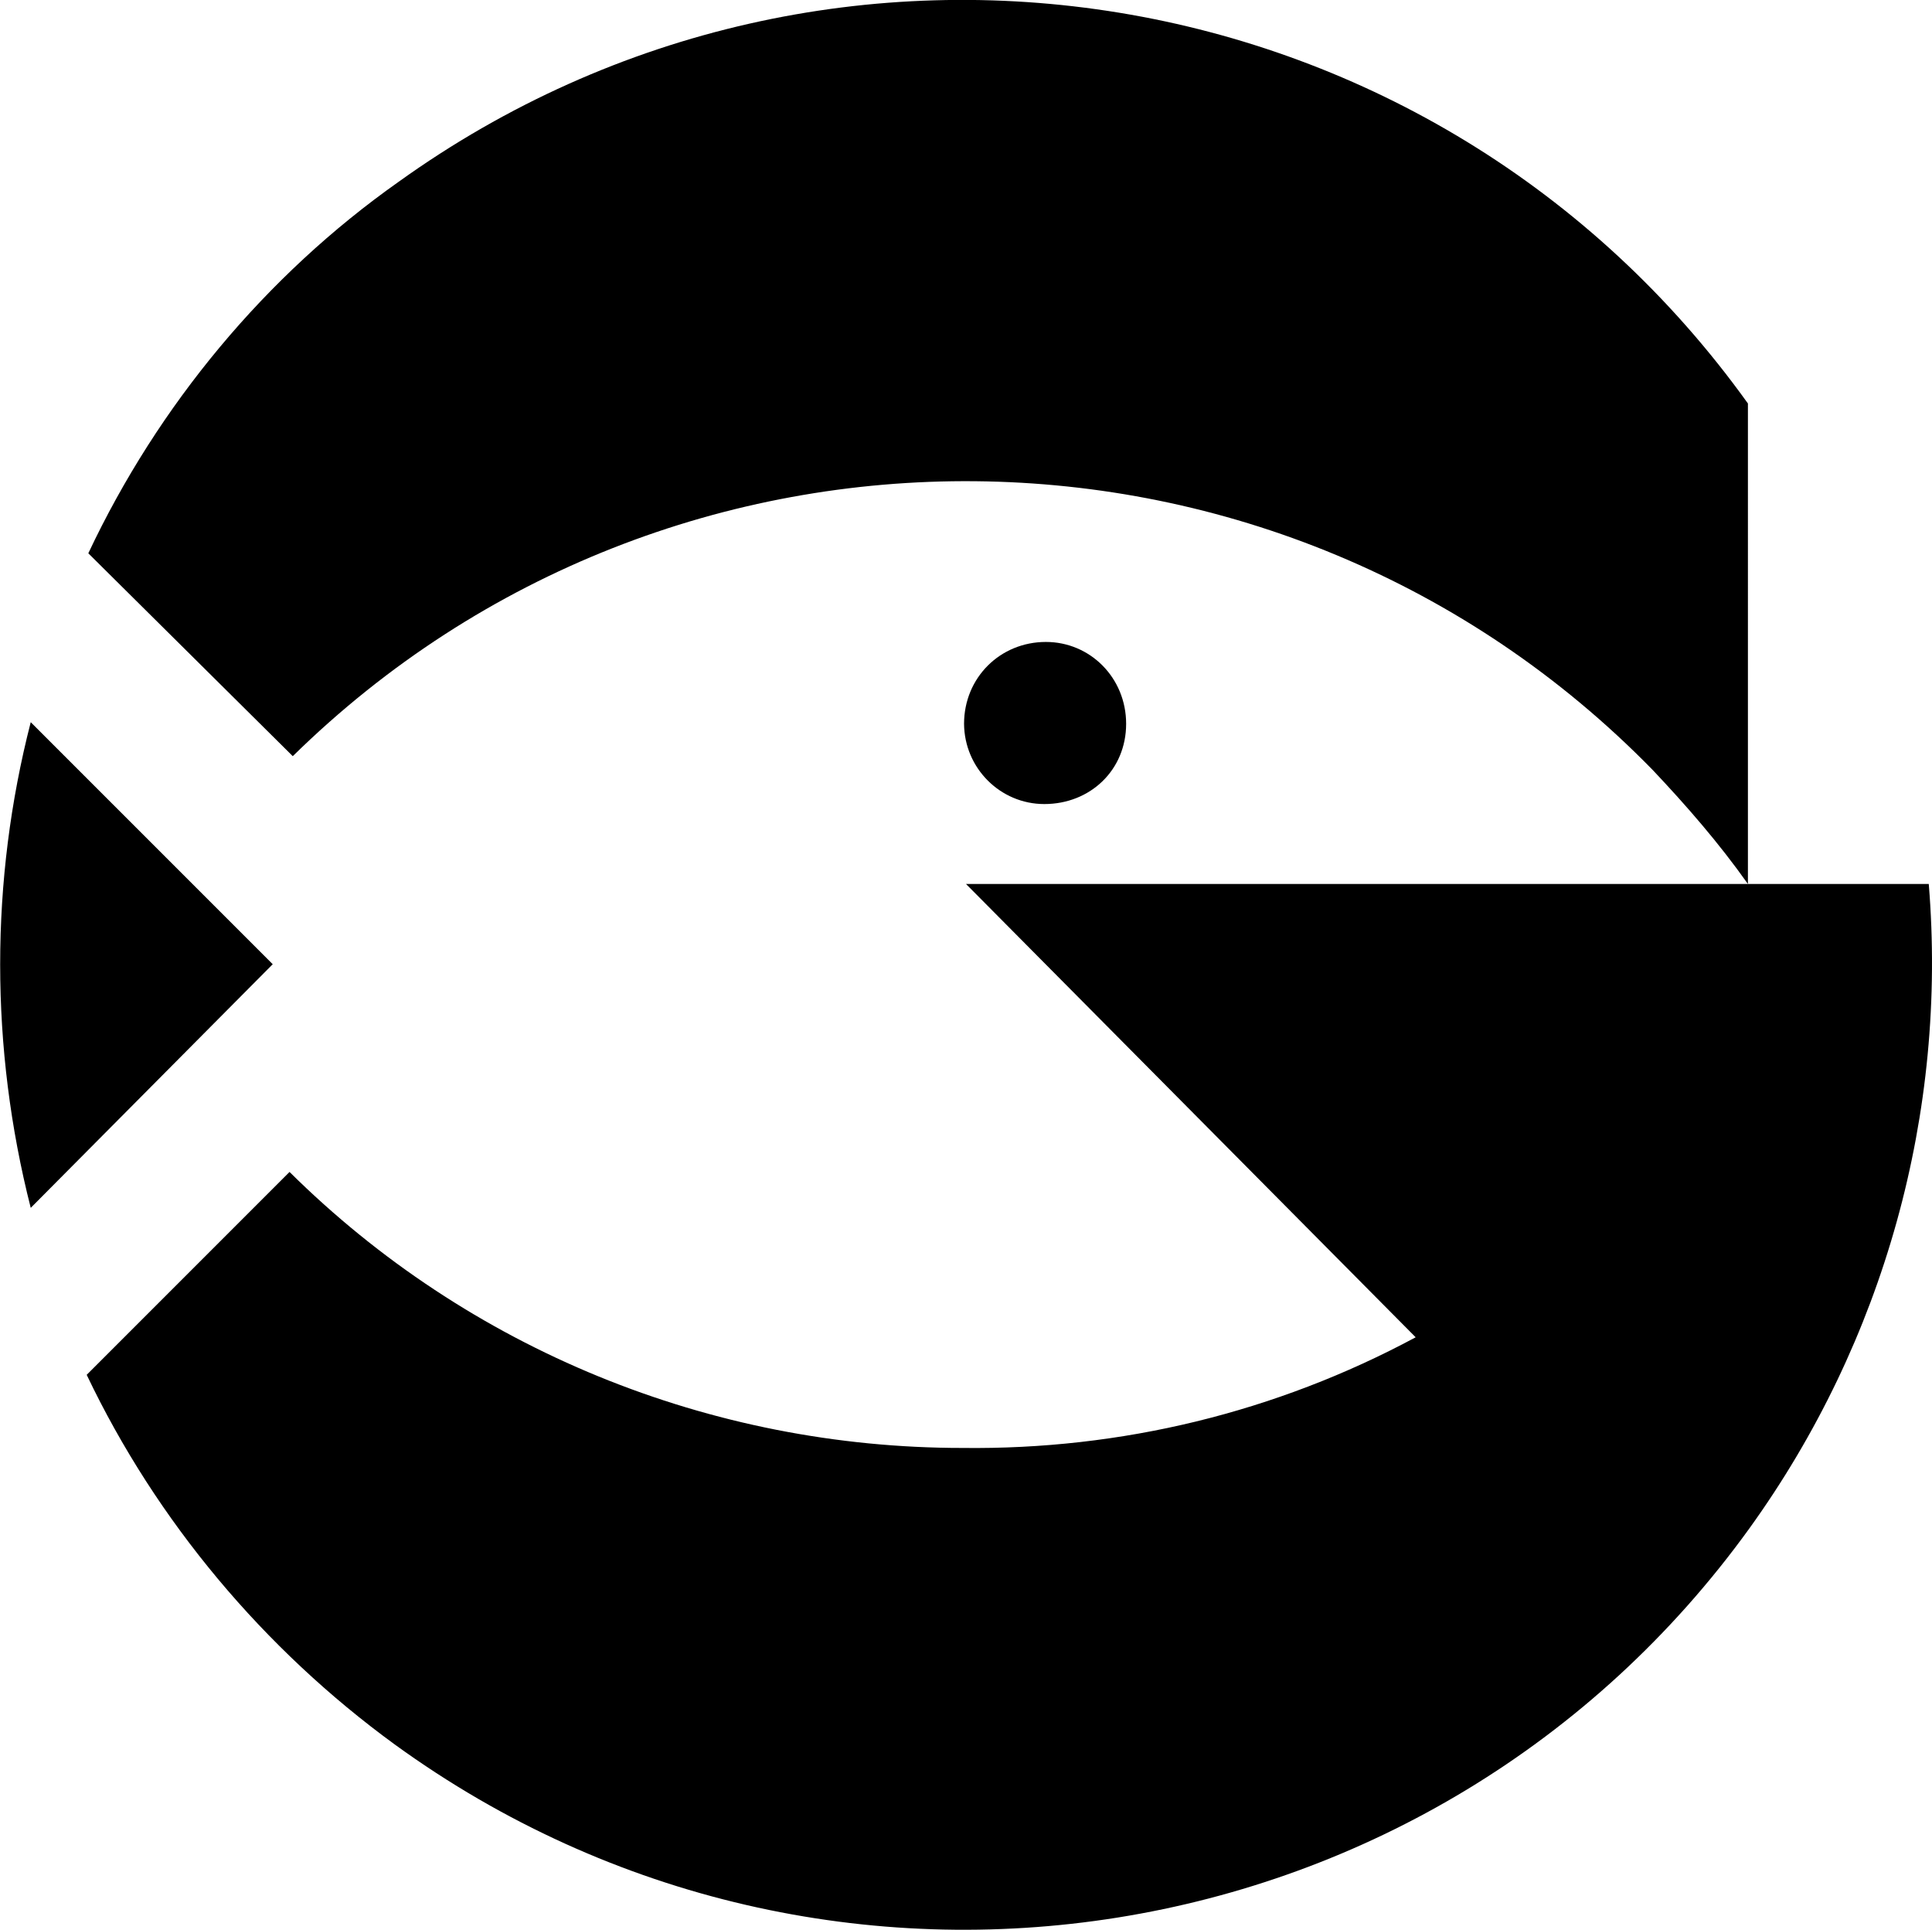 <svg xmlns="http://www.w3.org/2000/svg" width="597.2" viewBox="0 0 597.2 596.4" height="596.4"><path class="st0" d="M123.2 56.2c-41.1 29-74.3 69-95.9 114.8l63.2 62.7c116.9-114.8 305.5-113.2 420.3 4.2 10.5 11.1 20.5 22.6 29.5 35.3V124.7C444-9.6 257.5-40.2 123.2 56.2z"></path><path class="st0" d="M596.2 273.2H298.6l139 140.1c-43.2 23.2-91.1 34.8-140.1 34.2-77.9 0-152.7-30.5-208-85.3l-62.7 62.7c21.6 45.3 54.8 84.8 95.3 114.3 134.3 97.4 321.8 67.4 418.7-66.9 41.7-57.9 61.2-128.5 55.4-199.1zM9.5 223.2c-12.6 49-12.6 100.6 0 150.1L84.3 298 9.5 223.2zM322.8 248.5c14.2 0 25.3-10.5 25.3-24.8 0-14.2-11.1-25.3-24.8-25.3-14.2 0-25.3 11.1-25.3 25.3.1 13.7 11.2 24.8 24.8 24.8z"></path></svg>